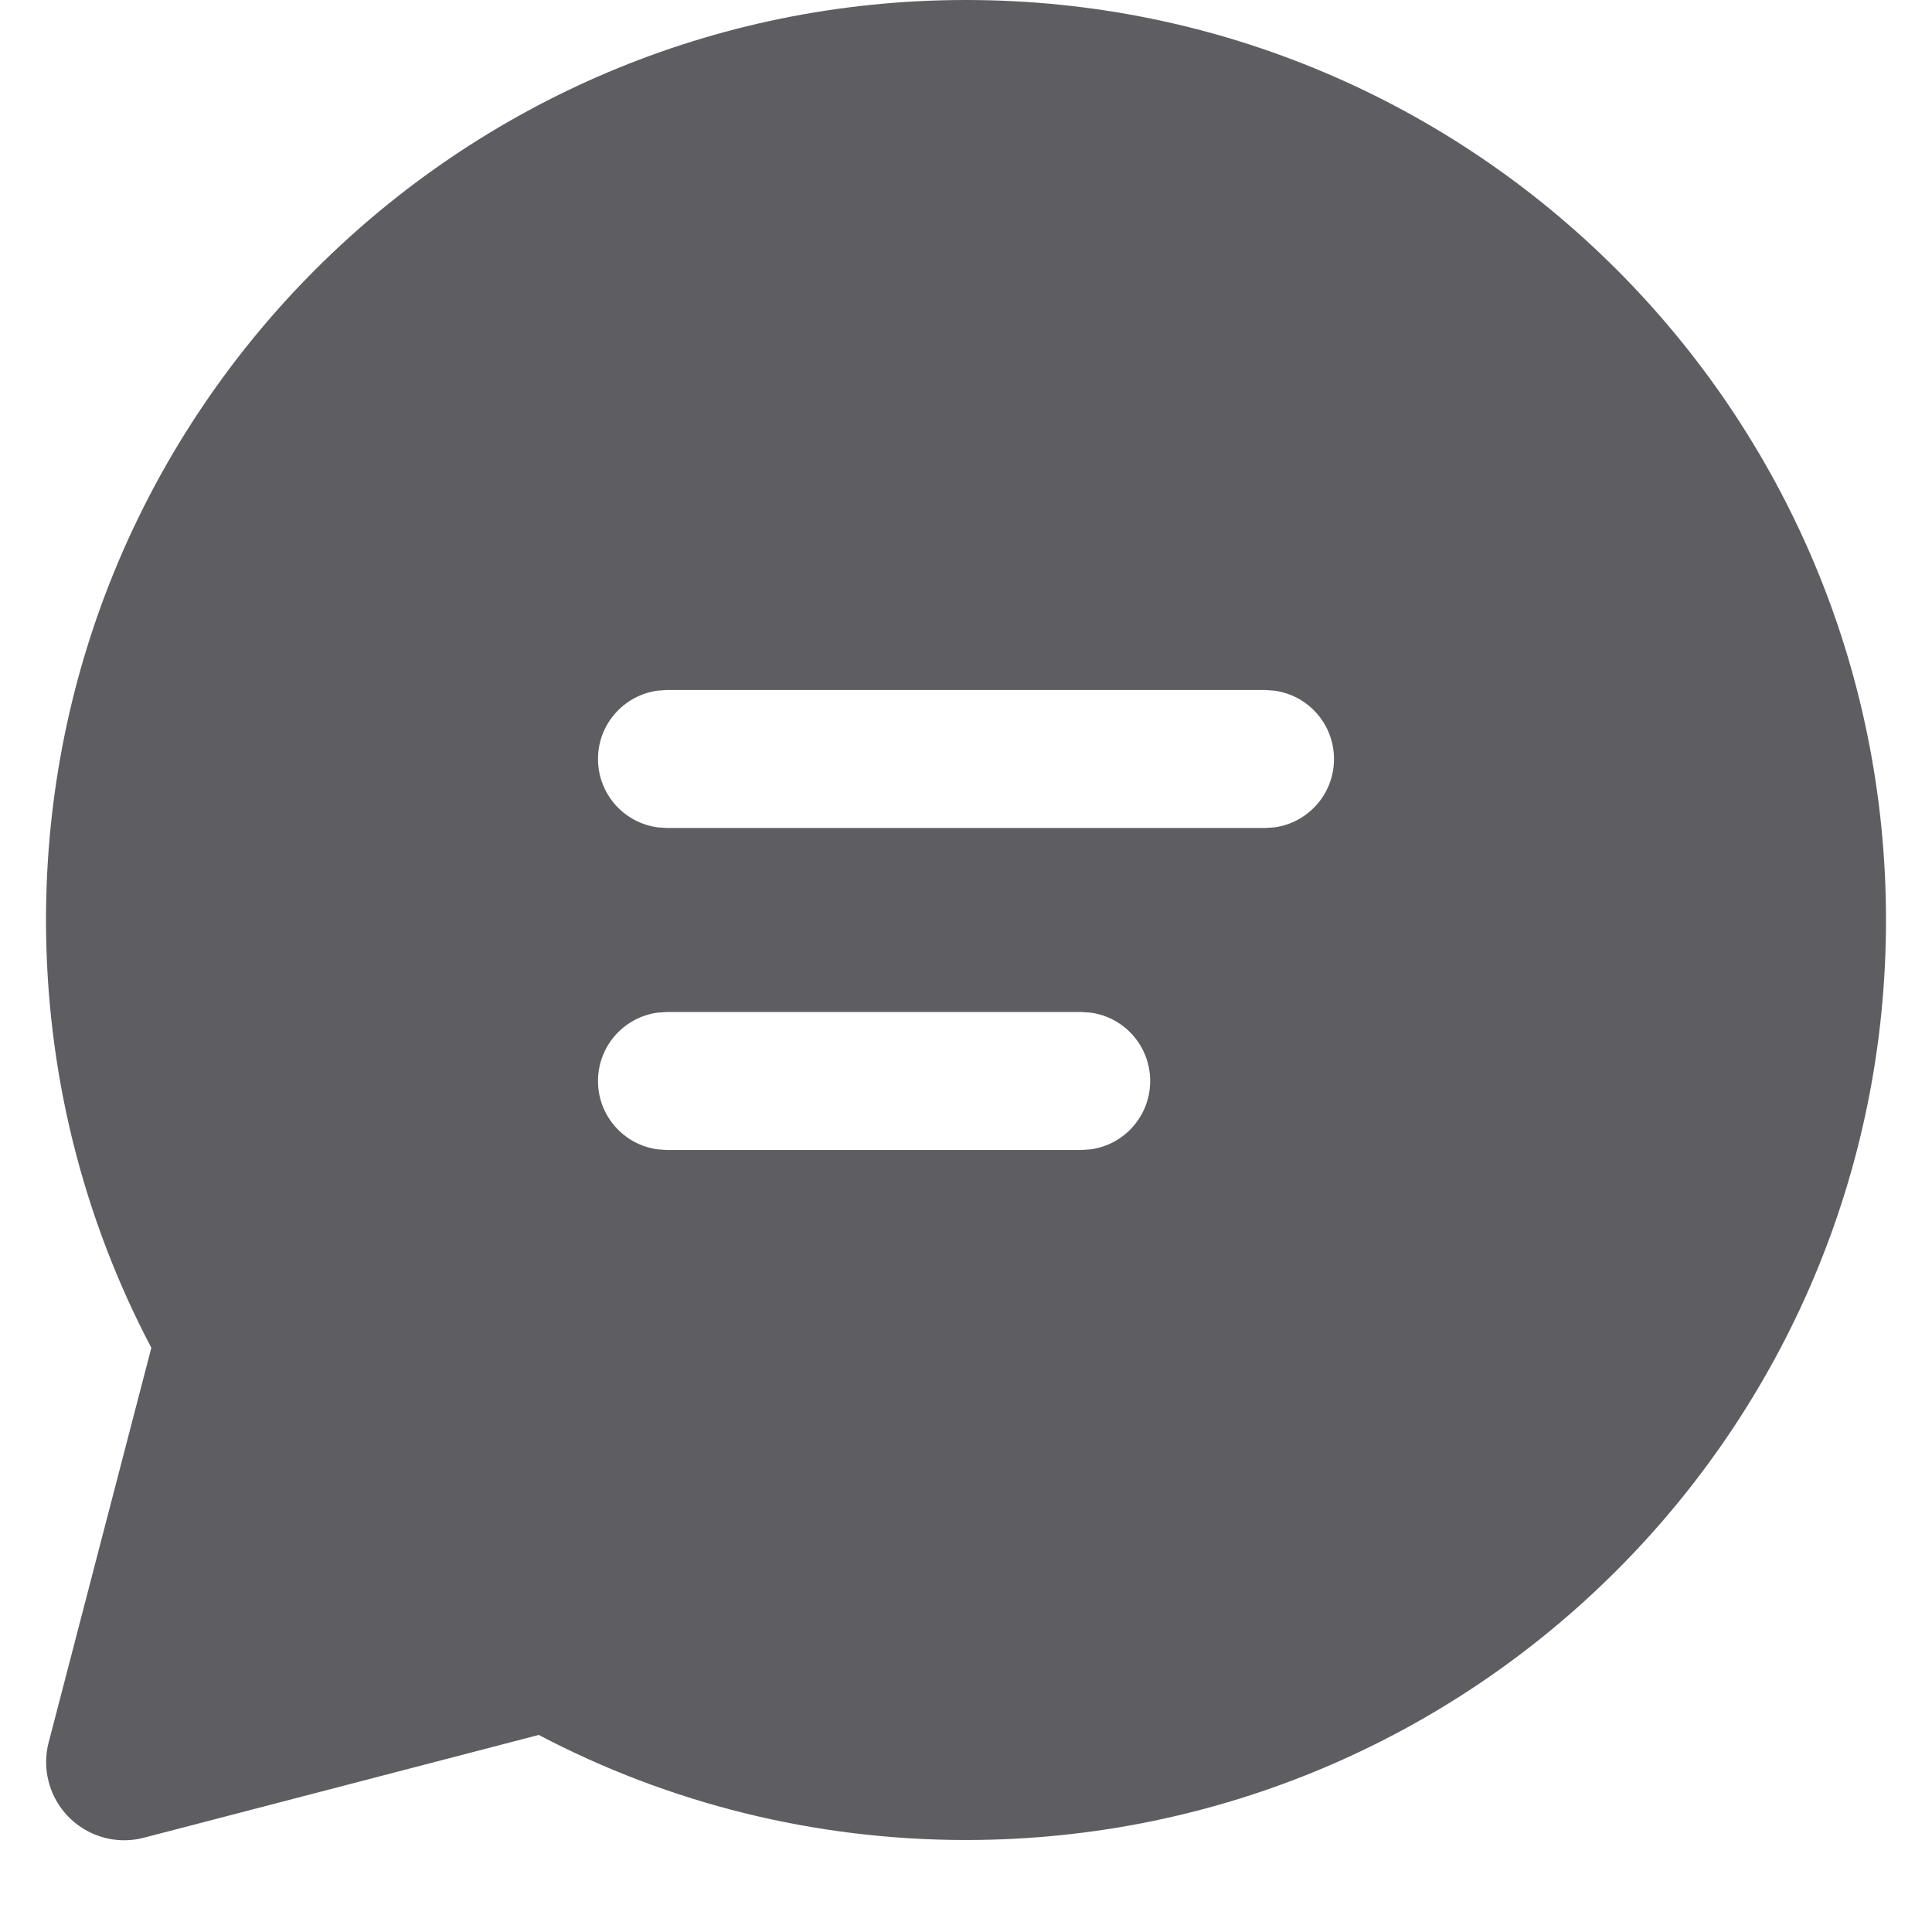 <svg width="21" height="21" viewBox="0 0 21 21" fill="none" xmlns="http://www.w3.org/2000/svg">
<path d="M10.5 0C16.023 0 20.5 4.477 20.5 10C20.5 15.523 16.023 20 10.5 20C8.86 20 7.275 19.604 5.856 18.858L1.565 19.975C1.111 20.094 0.647 19.821 0.529 19.367C0.492 19.227 0.492 19.079 0.529 18.939L1.645 14.65C0.897 13.229 0.5 11.643 0.5 10C0.5 4.477 4.977 0 10.5 0ZM11.752 11H7.25L7.148 11.007C6.782 11.056 6.5 11.37 6.5 11.75C6.5 12.13 6.782 12.444 7.148 12.493L7.25 12.5H11.752L11.854 12.493C12.22 12.444 12.502 12.13 12.502 11.75C12.502 11.37 12.22 11.056 11.854 11.007L11.752 11ZM13.75 7.5H7.25L7.148 7.507C6.782 7.557 6.5 7.87 6.5 8.25C6.5 8.63 6.782 8.944 7.148 8.993L7.25 9H13.75L13.852 8.993C14.218 8.944 14.5 8.63 14.5 8.25C14.5 7.87 14.218 7.557 13.852 7.507L13.75 7.5Z" fill="#5E5E62"/>
</svg>
